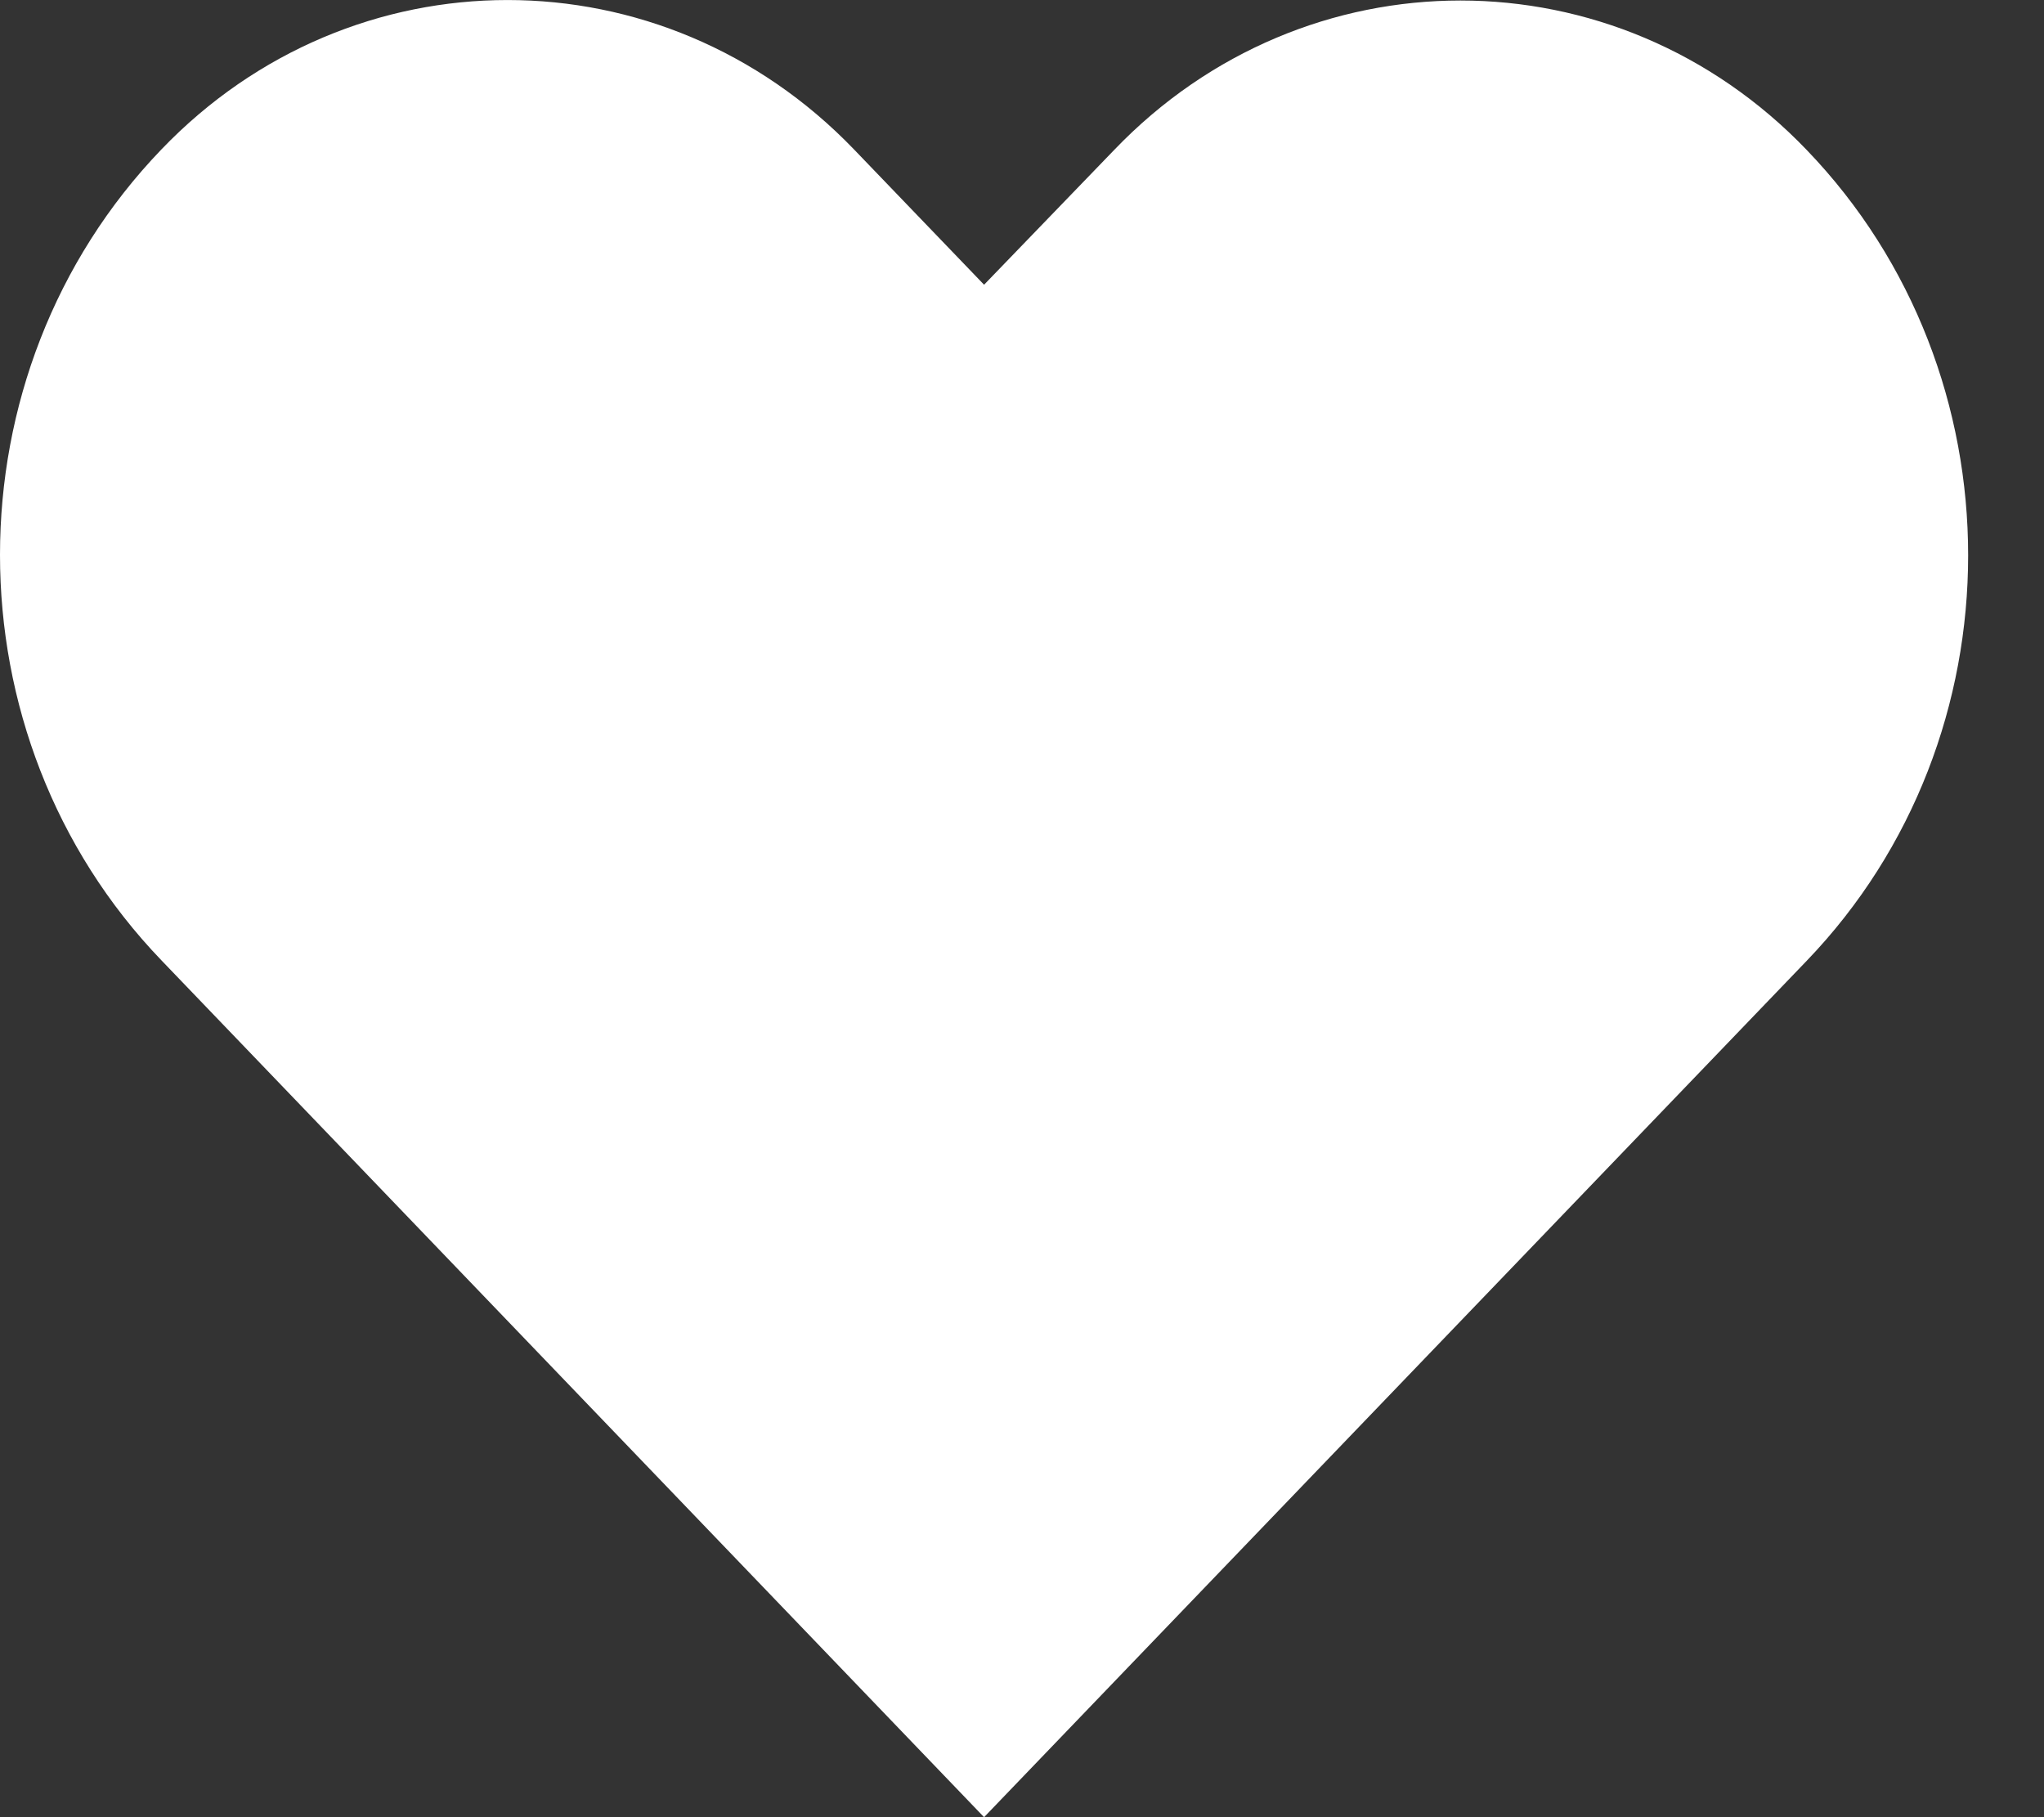 <svg width="18" height="16" viewBox="0 0 18 16" fill="none" xmlns="http://www.w3.org/2000/svg">
<rect x="0" y="0" width="18" height="16" fill="#333333" stroke="none"/>
<path d="M15.91 1.32C14.227 -0.434 11.495 -0.434 9.812 1.32L8.666 2.507L7.52 1.315C5.833 -0.438 3.105 -0.438 1.422 1.315C-0.474 3.286 -0.474 6.485 1.422 8.456L8.666 16L15.91 8.46C17.806 6.489 17.806 3.29 15.91 1.32Z" fill="white"/>
</svg>
